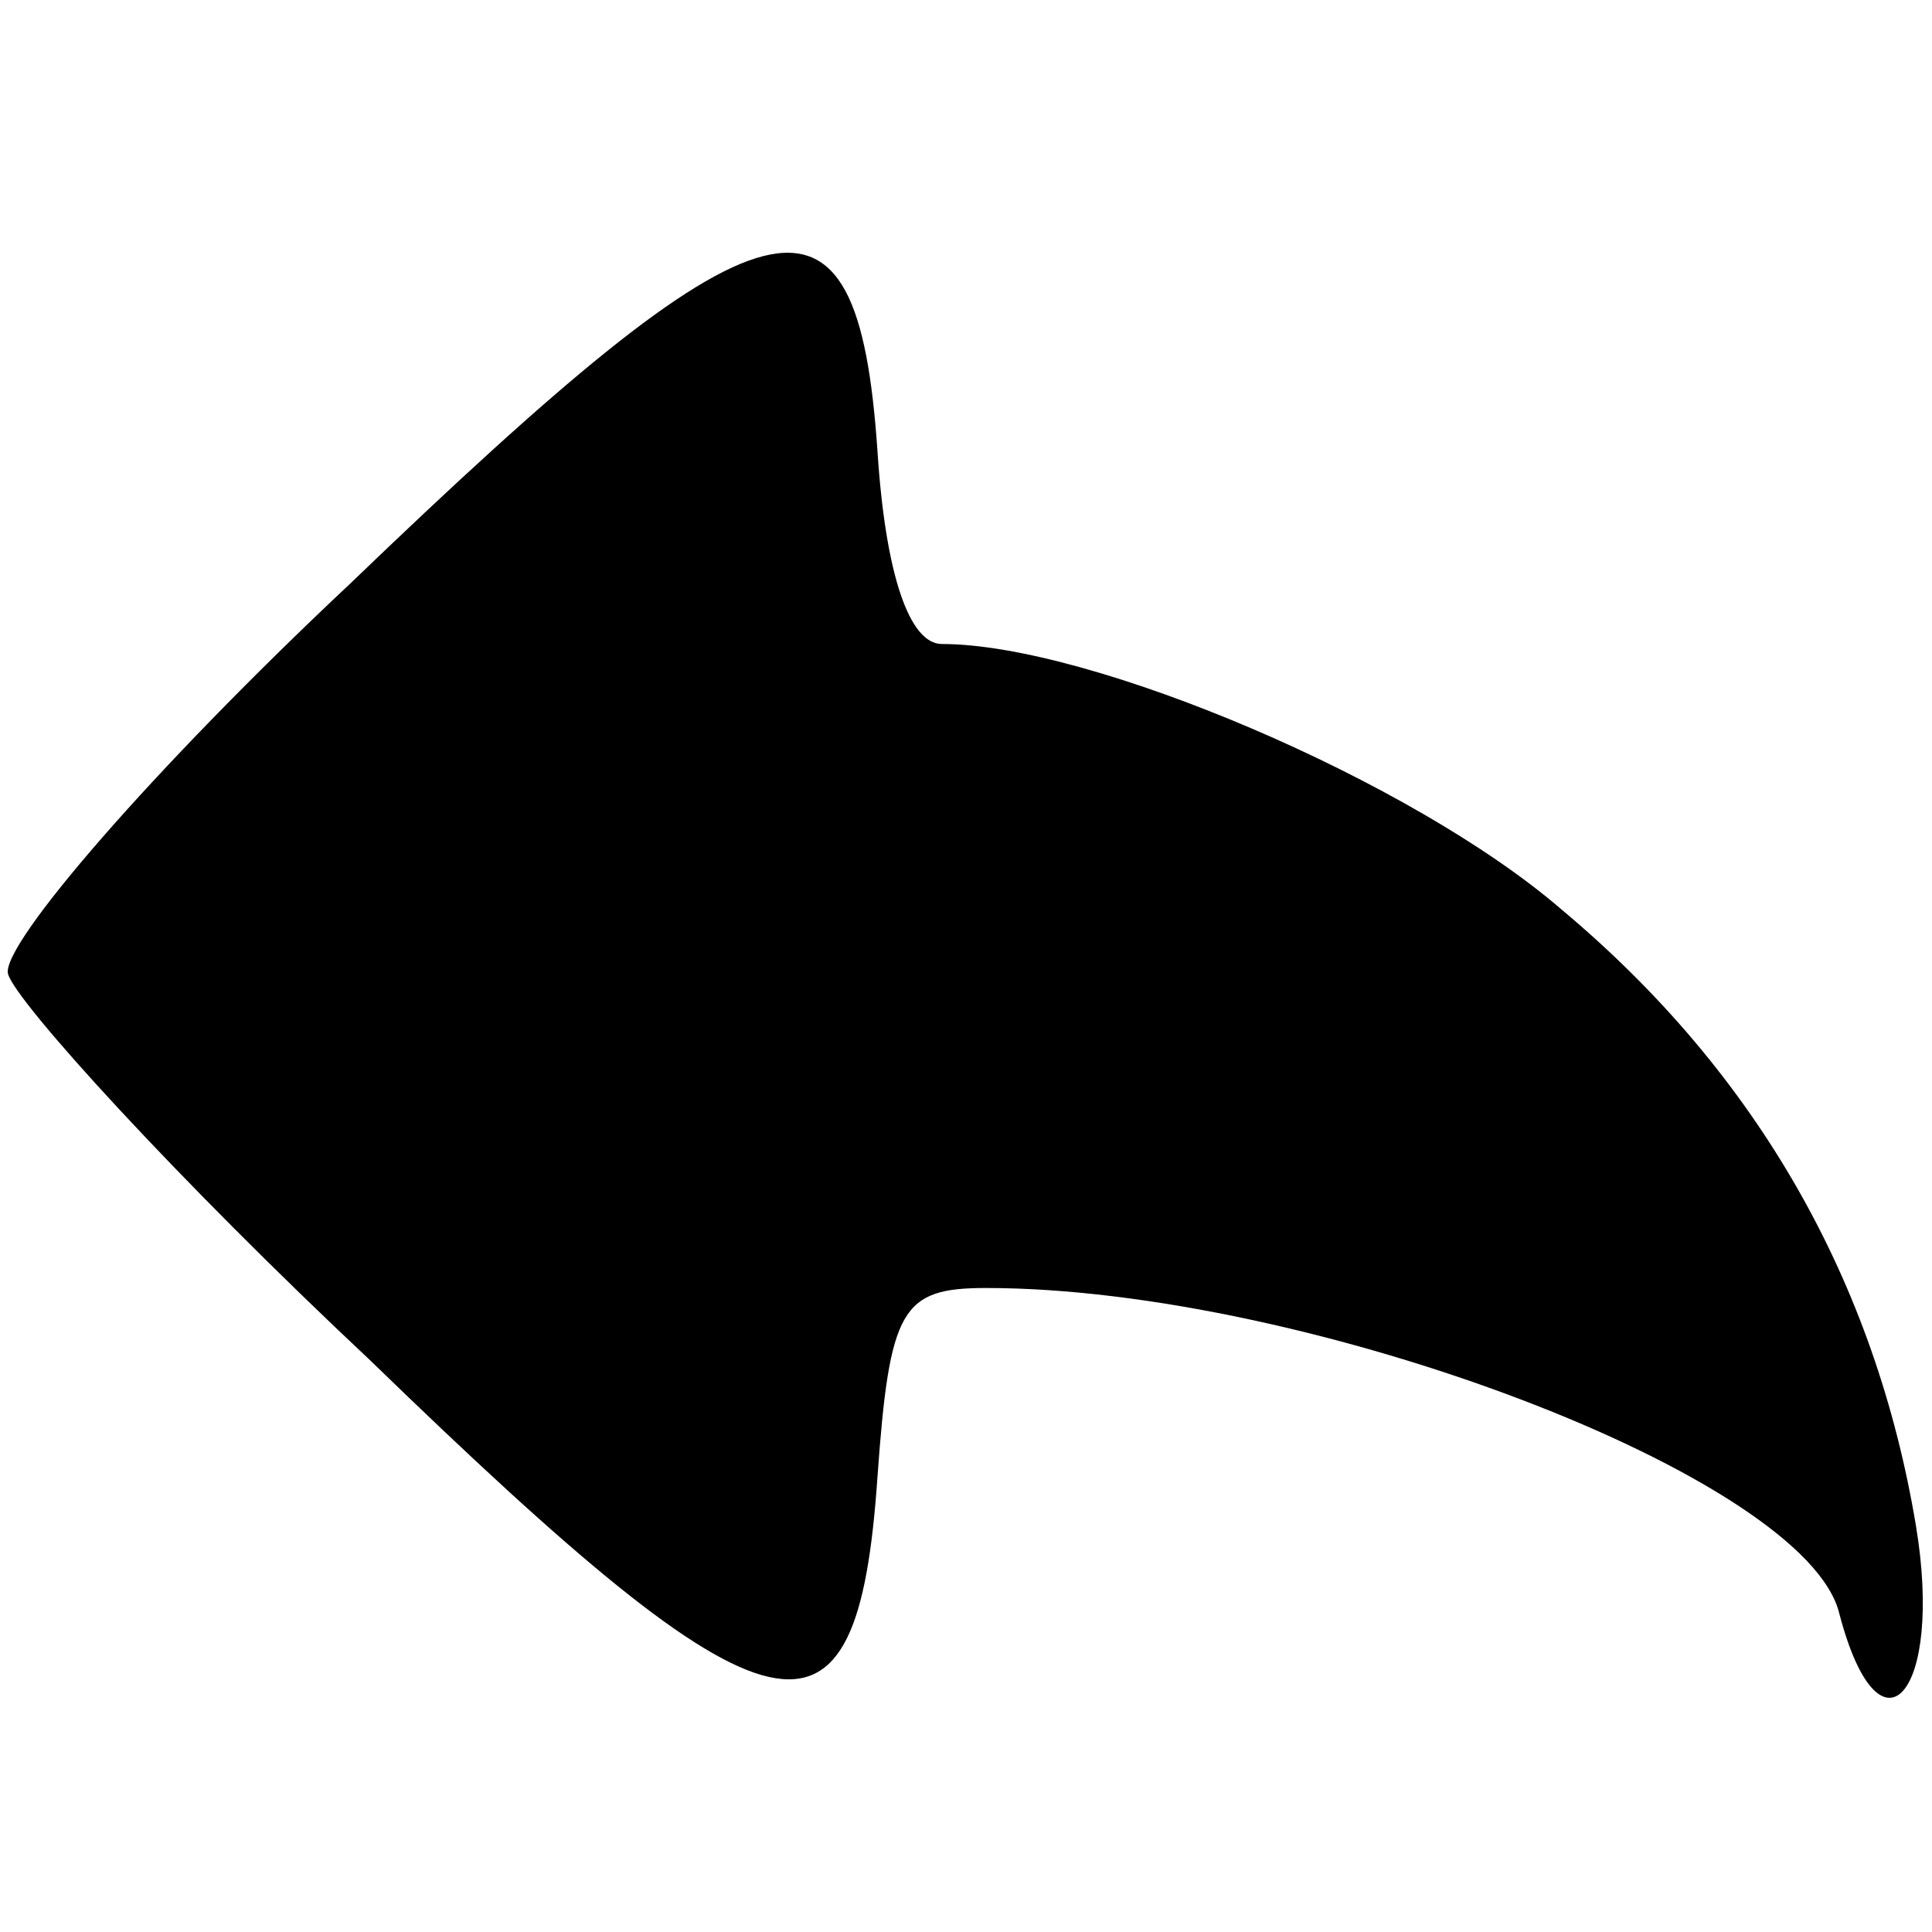 <?xml version="1.0" standalone="no"?>
<!DOCTYPE svg PUBLIC "-//W3C//DTD SVG 20010904//EN"
 "http://www.w3.org/TR/2001/REC-SVG-20010904/DTD/svg10.dtd">
<svg version="1.0" xmlns="http://www.w3.org/2000/svg"
 width="48pt" height="48pt" viewBox="0 0 48 48"
 preserveAspectRatio="xMidYMid meet">

<g transform="translate(0,48) scale(0.1,-0.1)"
fill="#000000" stroke="none">
<path d="M87 335 c-49 -46 -87 -90 -85 -97 2 -7 42 -51 90 -96 101 -98 121
-102 126 -29 3 42 6 47 27 47 80 0 204 -47 212 -81 10 -38 26 -20 19 22 -10
60 -39 112 -88 153 -37 32 -117 66 -154 66 -8 0 -14 17 -16 48 -5 73 -27 67
-131 -33z"/>
</g>
</svg>
